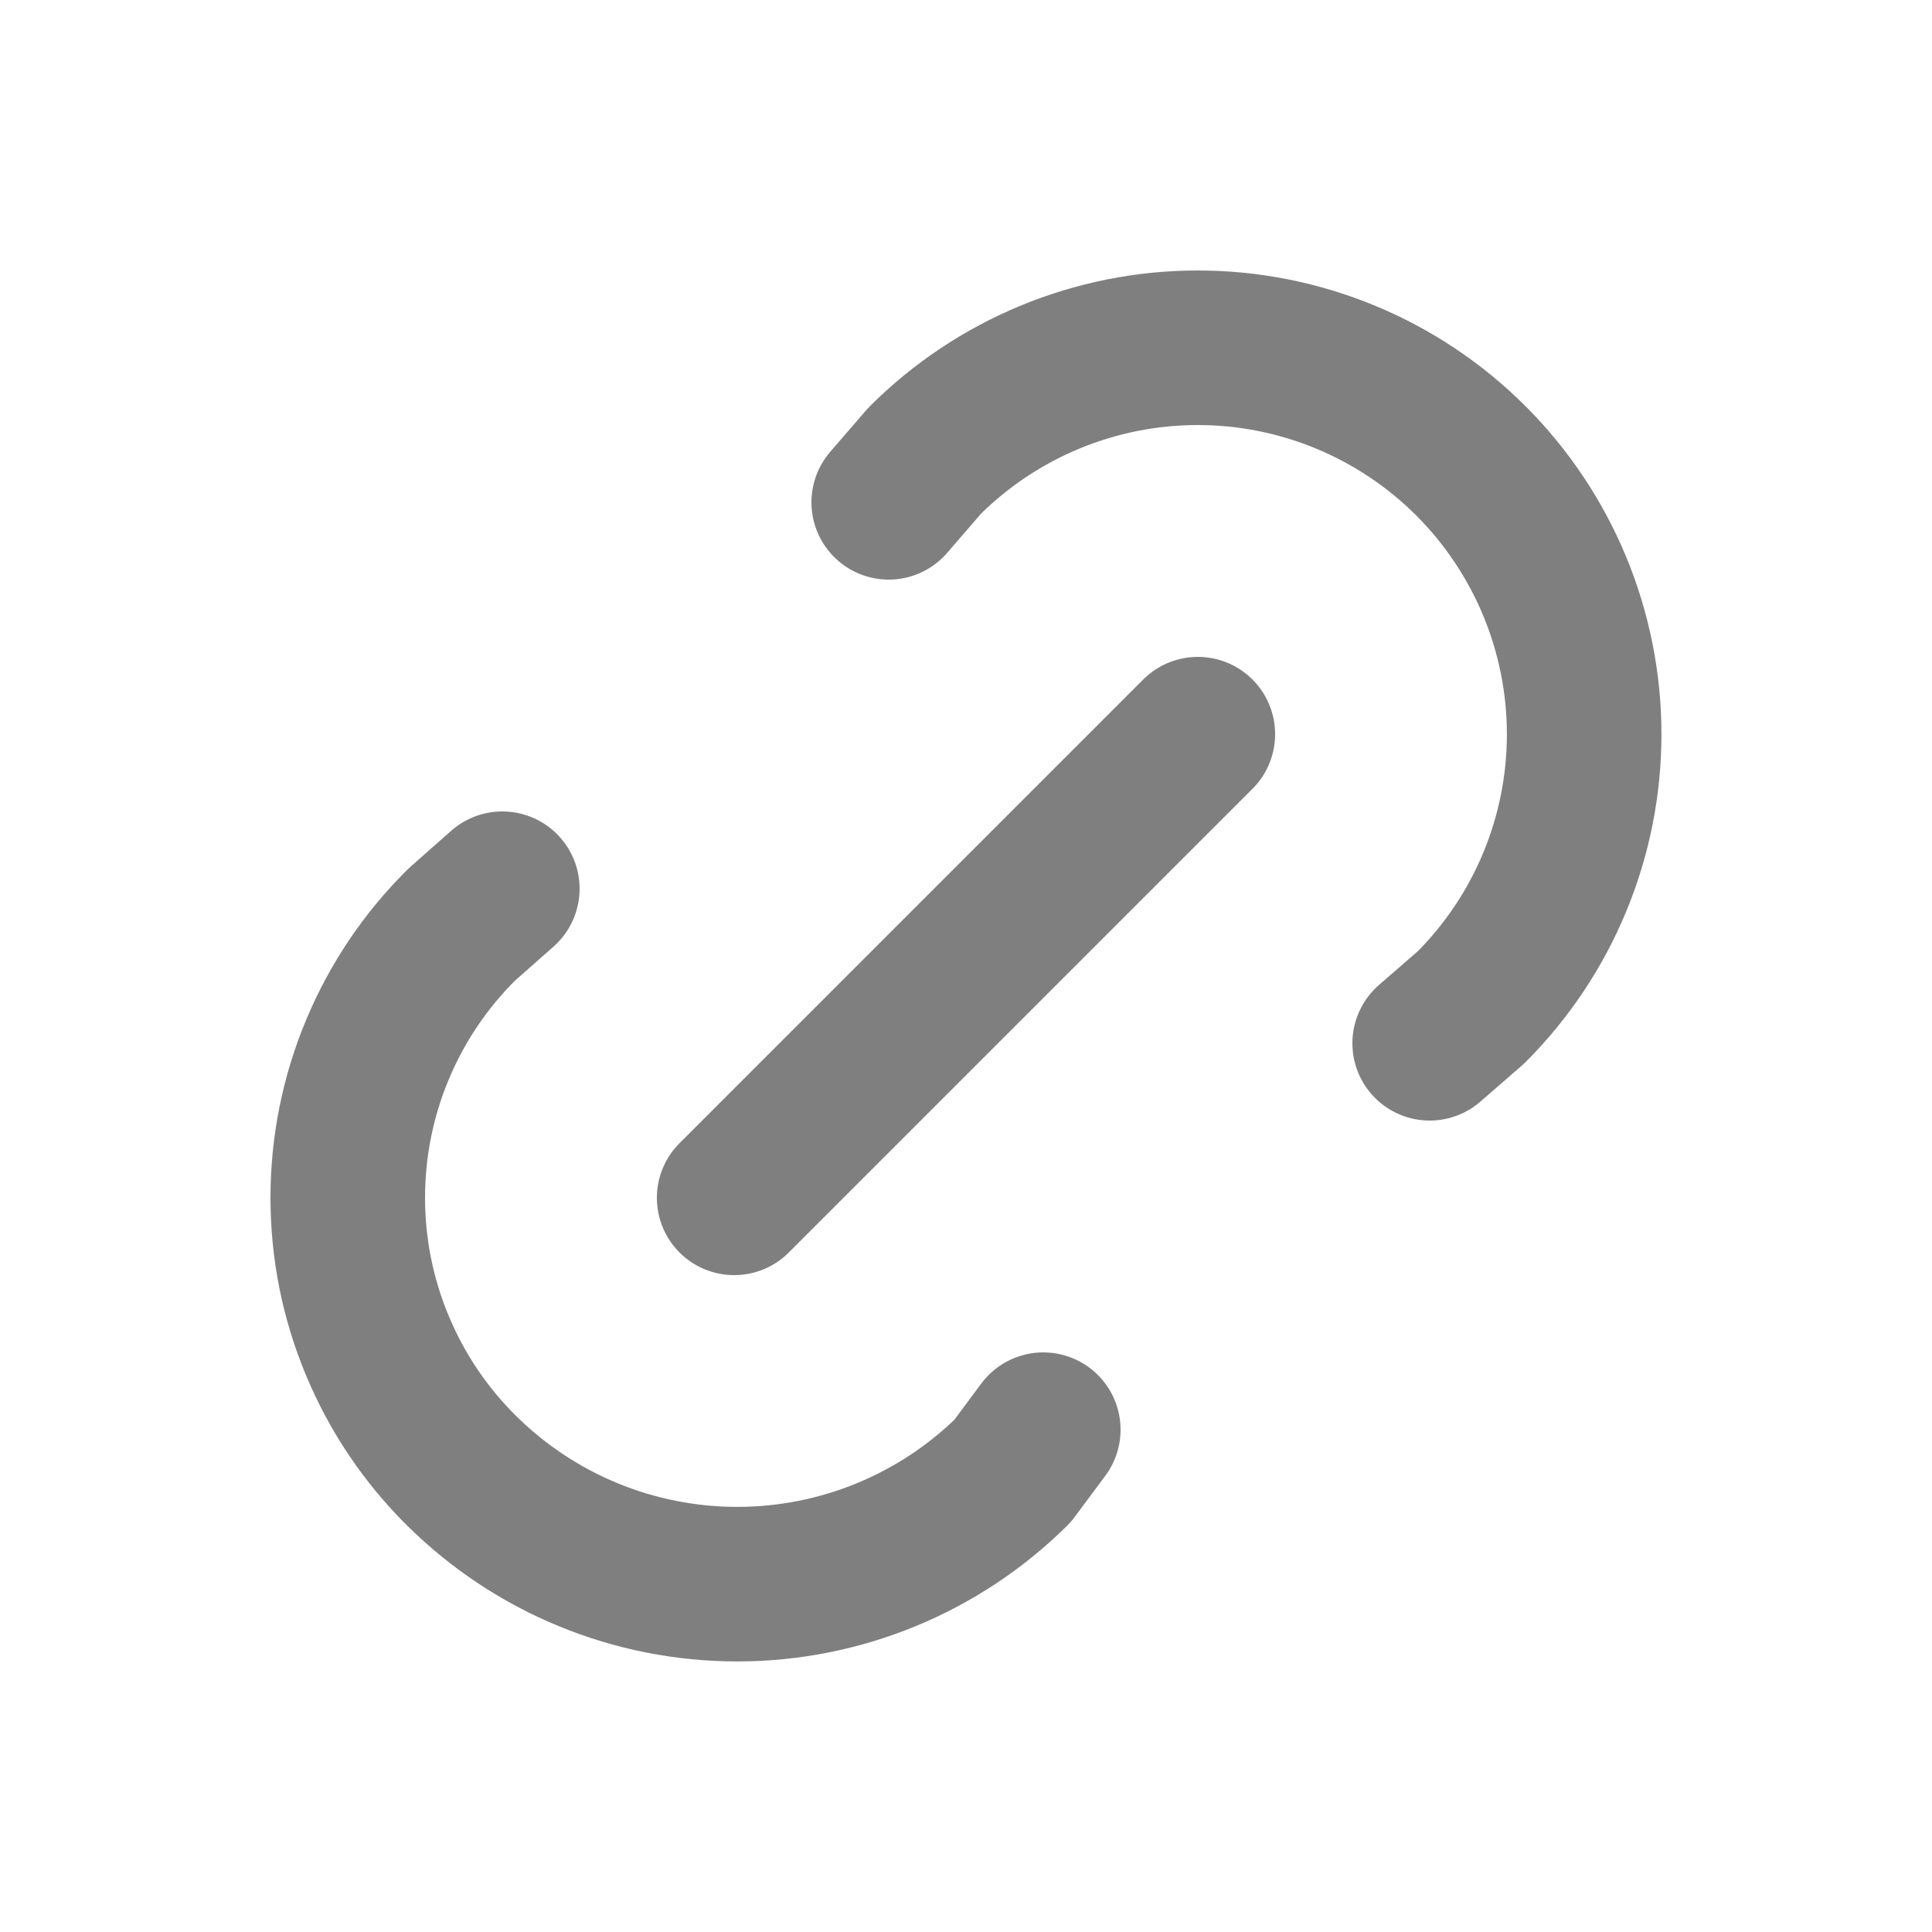 <svg width="25" height="25" viewBox="0 0 25 25" fill="none" xmlns="http://www.w3.org/2000/svg">
<g opacity="0.5">
<path d="M9.5 15.5L15.5 9.5M11.5 6.5L11.963 5.964C12.901 5.027 14.173 4.5 15.499 4.5C16.825 4.5 18.097 5.027 19.035 5.965C19.972 6.903 20.499 8.175 20.499 9.501C20.499 10.827 19.972 12.099 19.034 13.036L18.5 13.5M13.5 18.5L13.103 19.034C12.154 19.973 10.874 20.499 9.54 20.499C8.205 20.499 6.925 19.973 5.976 19.034C5.508 18.572 5.137 18.021 4.884 17.414C4.63 16.808 4.5 16.157 4.5 15.499C4.5 14.841 4.63 14.19 4.884 13.583C5.137 12.976 5.508 12.426 5.976 11.963L6.5 11.5" stroke="black" stroke-width="2" stroke-linecap="round" stroke-linejoin="round"/>
</g>
</svg>
